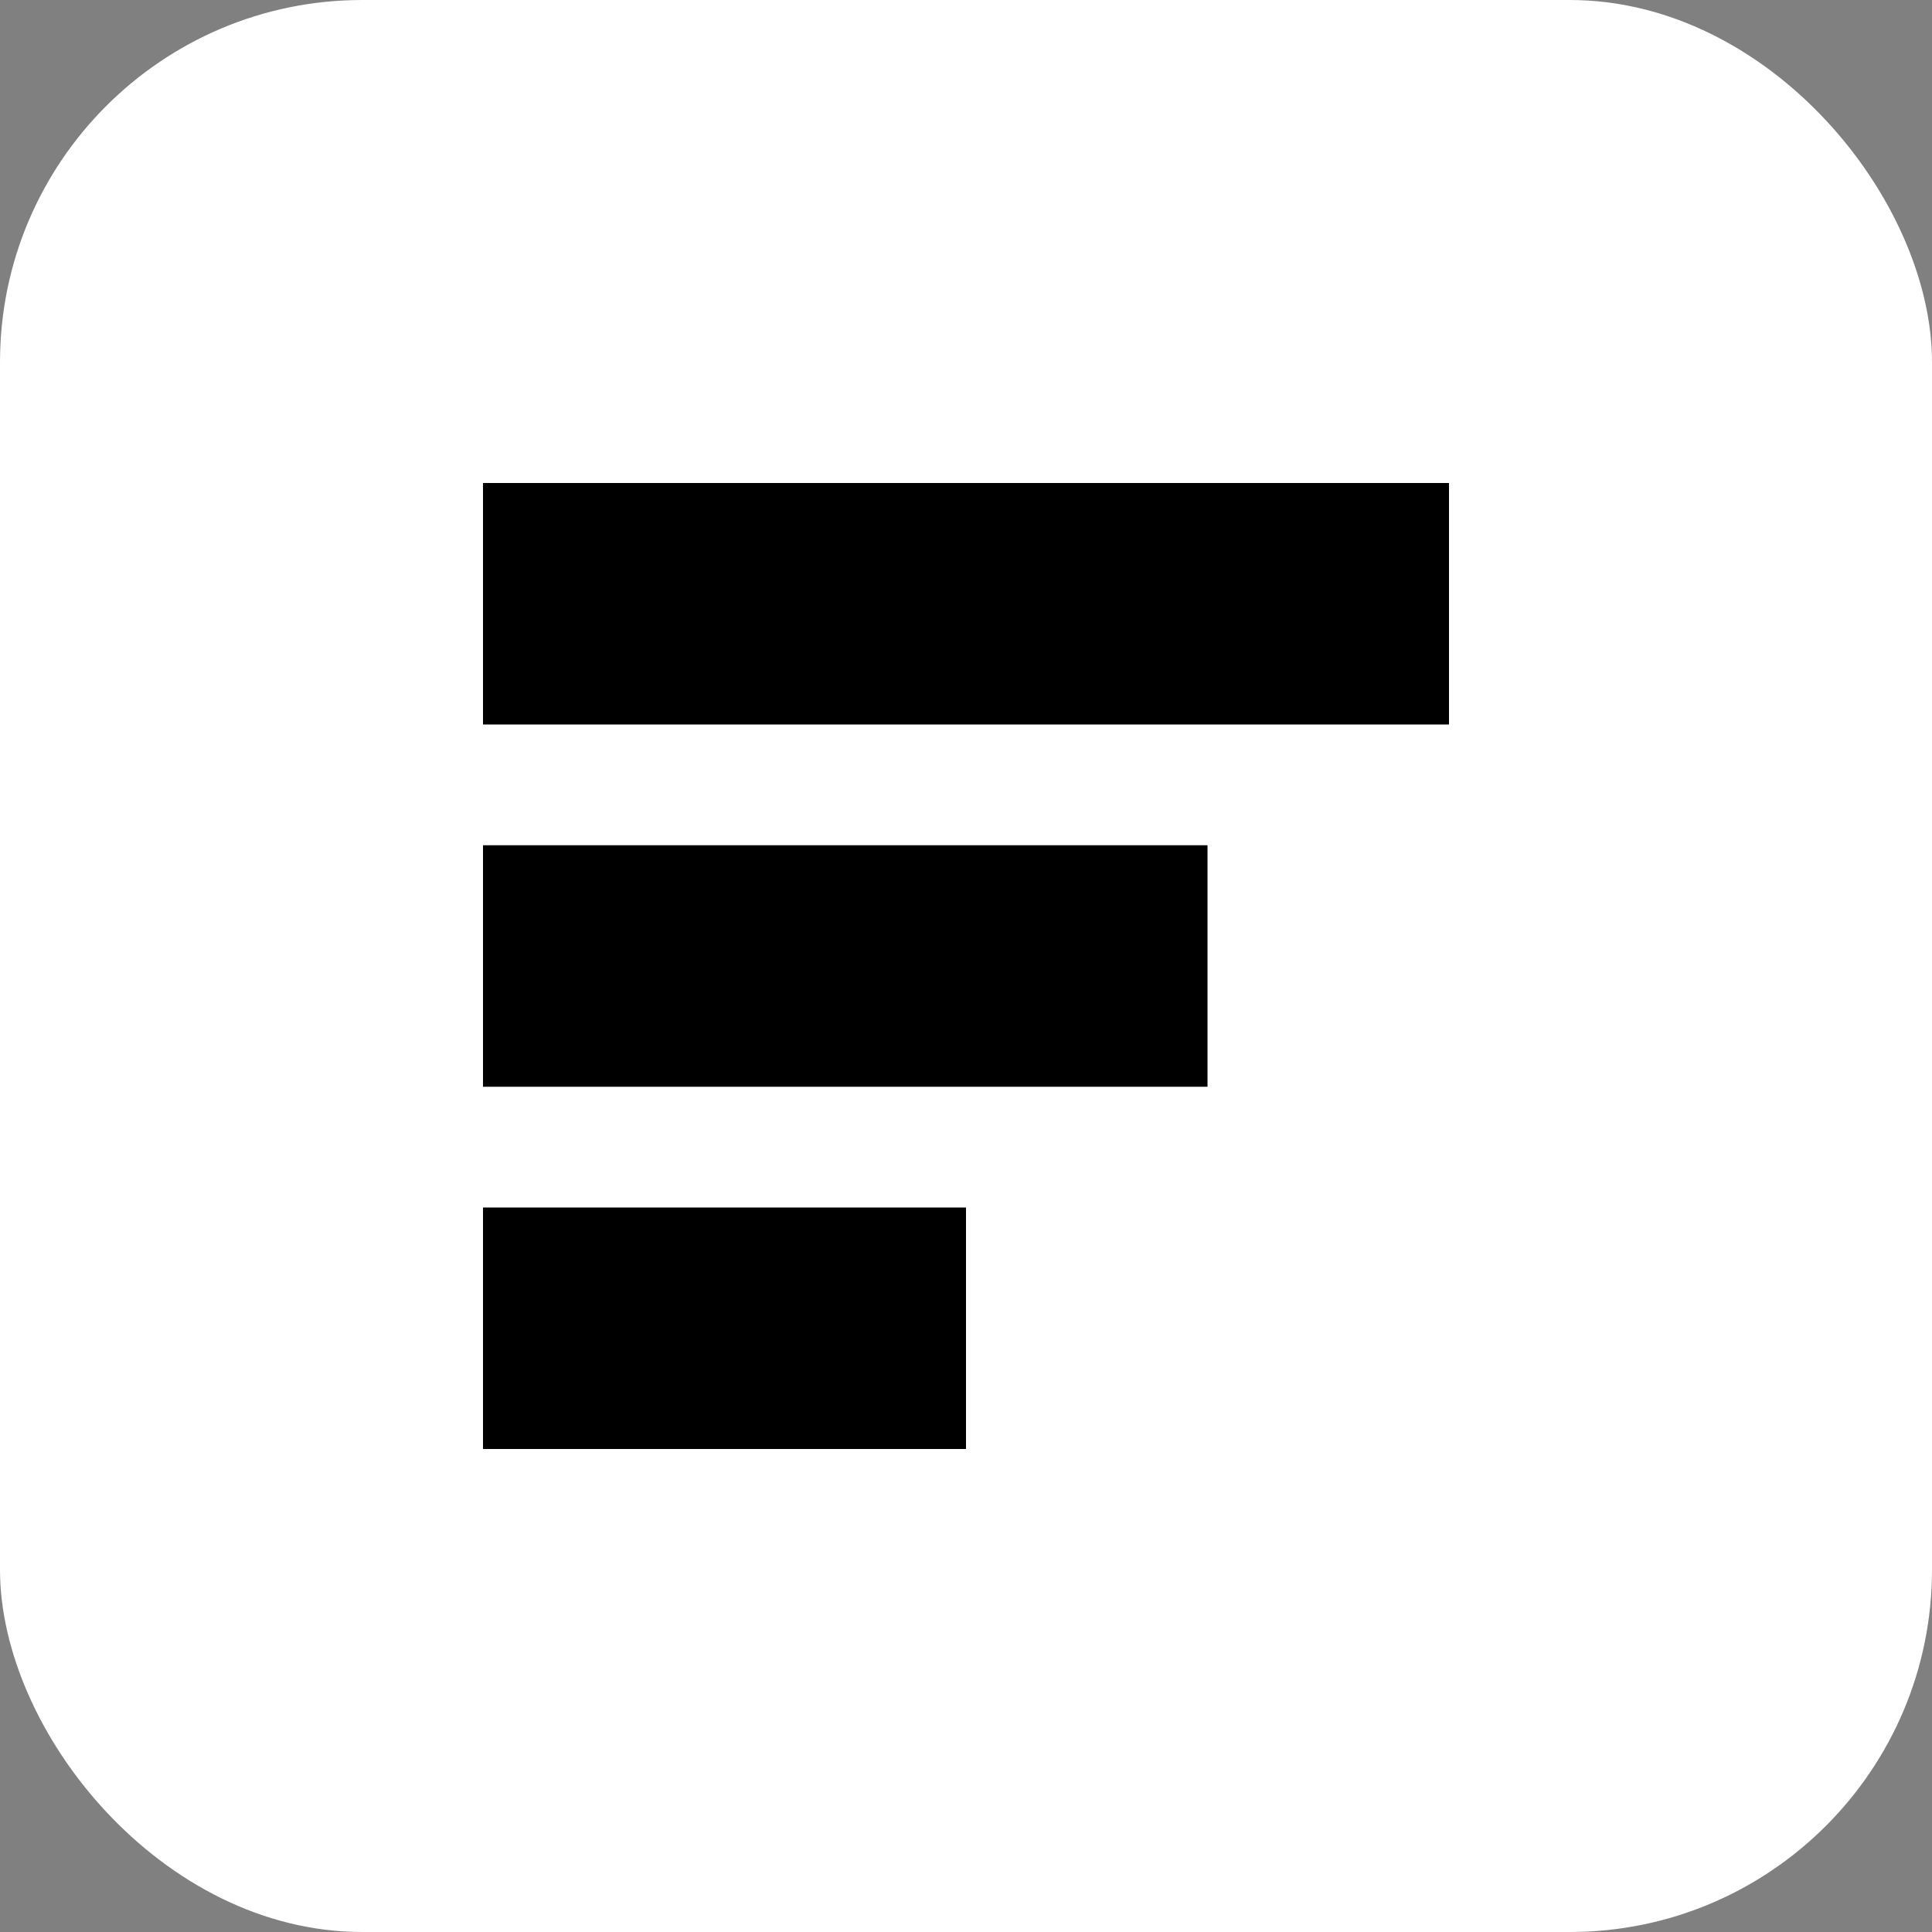 <svg width="32" height="32" viewBox="0 0 32 32" fill="none" xmlns="http://www.w3.org/2000/svg">
  <rect x="0" y="0" width="32" height="32" fill="#808080" stroke="none"/>
  <rect width="32" height="32" rx="6" fill="white"/>
  <path d="M8 8H24V12H8V8Z" fill="black"/>
  <path d="M8 14H20V18H8V14Z" fill="black"/>
  <path d="M8 20H16V24H8V20Z" fill="black"/>
</svg>